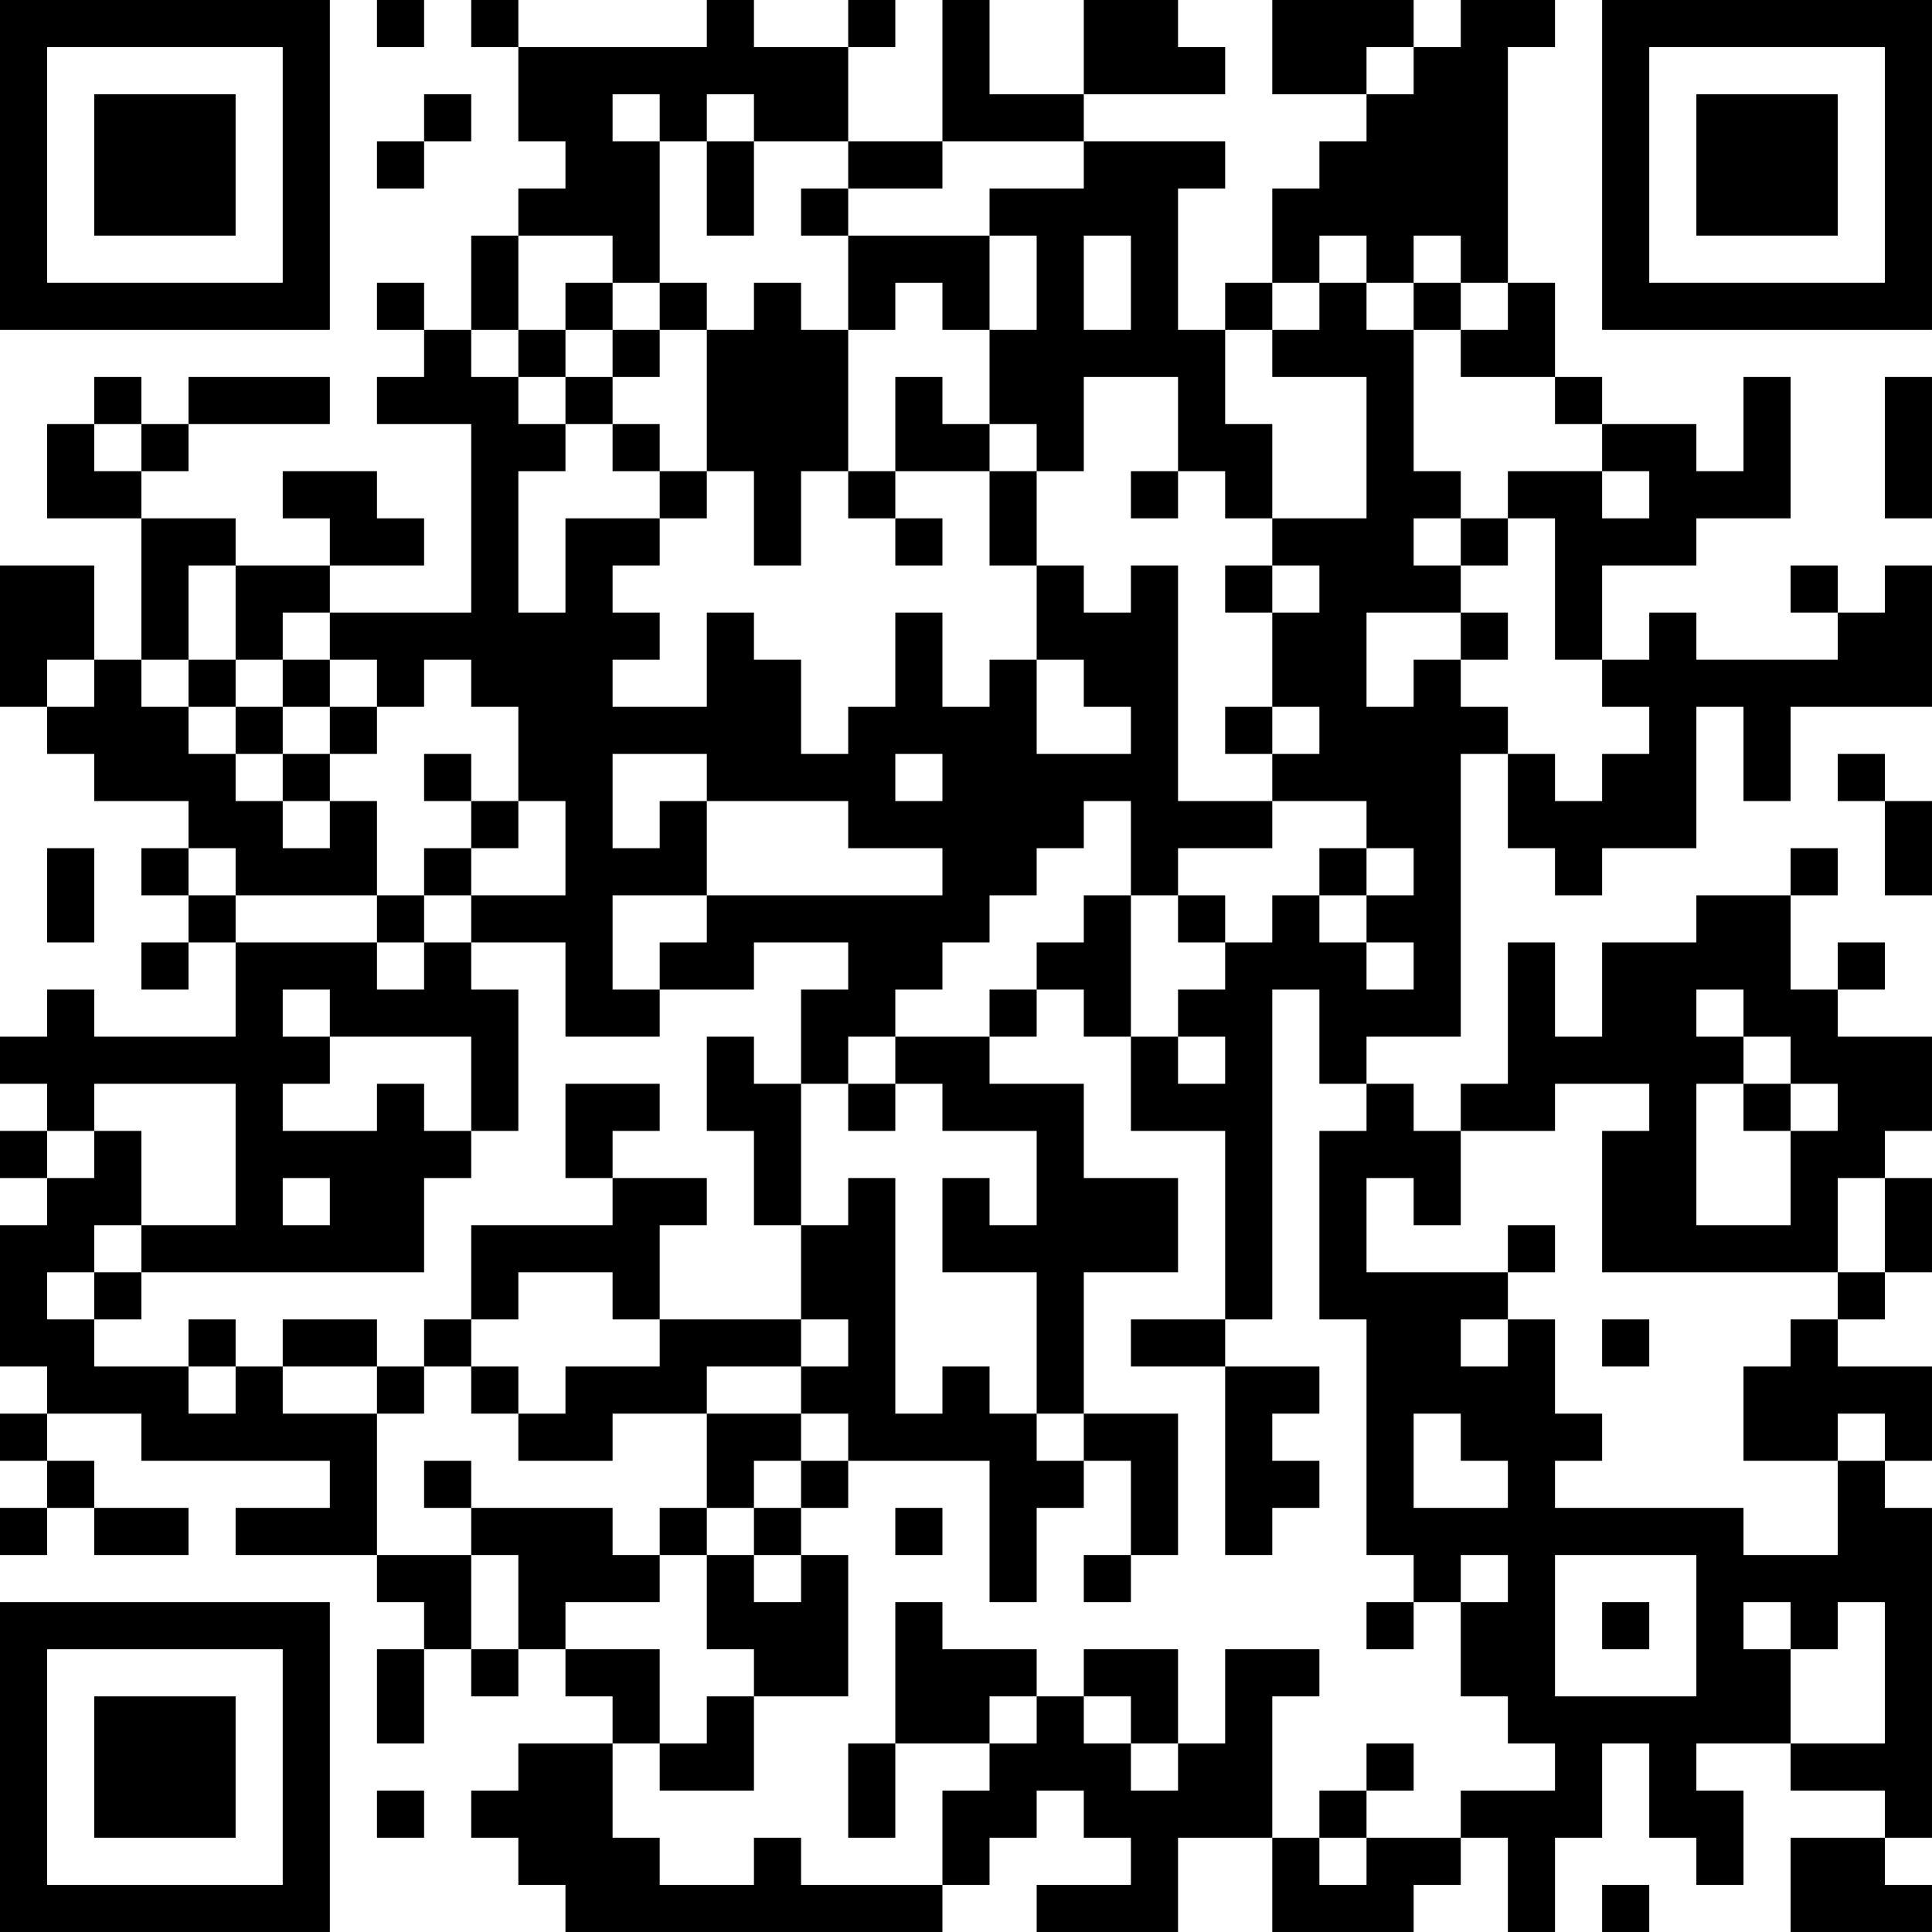 <?xml version="1.0" encoding="UTF-8"?>
<svg xmlns="http://www.w3.org/2000/svg" version="1.1" width="200" height="200" viewBox="0 0 200 200"><rect x="0" y="0" width="200" height="200" fill="#ffffff"/><g transform="scale(4.878)"><g transform="translate(0,0)"><path fill-rule="evenodd" d="M8 0L8 1L9 1L9 0ZM10 0L10 1L11 1L11 3L12 3L12 4L11 4L11 5L10 5L10 7L9 7L9 6L8 6L8 7L9 7L9 8L8 8L8 9L10 9L10 13L7 13L7 12L9 12L9 11L8 11L8 10L6 10L6 11L7 11L7 12L5 12L5 11L3 11L3 10L4 10L4 9L7 9L7 8L4 8L4 9L3 9L3 8L2 8L2 9L1 9L1 11L3 11L3 14L2 14L2 12L0 12L0 15L1 15L1 16L2 16L2 17L4 17L4 18L3 18L3 19L4 19L4 20L3 20L3 21L4 21L4 20L5 20L5 22L2 22L2 21L1 21L1 22L0 22L0 23L1 23L1 24L0 24L0 25L1 25L1 26L0 26L0 29L1 29L1 30L0 30L0 31L1 31L1 32L0 32L0 33L1 33L1 32L2 32L2 33L4 33L4 32L2 32L2 31L1 31L1 30L3 30L3 31L7 31L7 32L5 32L5 33L8 33L8 34L9 34L9 35L8 35L8 37L9 37L9 35L10 35L10 36L11 36L11 35L12 35L12 36L13 36L13 37L11 37L11 38L10 38L10 39L11 39L11 40L12 40L12 41L20 41L20 40L21 40L21 39L22 39L22 38L23 38L23 39L24 39L24 40L22 40L22 41L25 41L25 39L27 39L27 41L30 41L30 40L31 40L31 39L32 39L32 41L33 41L33 39L34 39L34 37L35 37L35 39L36 39L36 40L37 40L37 38L36 38L36 37L38 37L38 38L40 38L40 39L38 39L38 41L41 41L41 40L40 40L40 39L41 39L41 32L40 32L40 31L41 31L41 29L39 29L39 28L40 28L40 27L41 27L41 25L40 25L40 24L41 24L41 22L39 22L39 21L40 21L40 20L39 20L39 21L38 21L38 19L39 19L39 18L38 18L38 19L36 19L36 20L34 20L34 22L33 22L33 20L32 20L32 23L31 23L31 24L30 24L30 23L29 23L29 22L31 22L31 16L32 16L32 18L33 18L33 19L34 19L34 18L36 18L36 15L37 15L37 17L38 17L38 15L41 15L41 12L40 12L40 13L39 13L39 12L38 12L38 13L39 13L39 14L36 14L36 13L35 13L35 14L34 14L34 12L36 12L36 11L38 11L38 8L37 8L37 10L36 10L36 9L34 9L34 8L33 8L33 6L32 6L32 1L33 1L33 0L31 0L31 1L30 1L30 0L27 0L27 2L29 2L29 3L28 3L28 4L27 4L27 6L26 6L26 7L25 7L25 4L26 4L26 3L23 3L23 2L26 2L26 1L25 1L25 0L23 0L23 2L21 2L21 0L20 0L20 3L18 3L18 1L19 1L19 0L18 0L18 1L16 1L16 0L15 0L15 1L11 1L11 0ZM29 1L29 2L30 2L30 1ZM9 2L9 3L8 3L8 4L9 4L9 3L10 3L10 2ZM13 2L13 3L14 3L14 6L13 6L13 5L11 5L11 7L10 7L10 8L11 8L11 9L12 9L12 10L11 10L11 13L12 13L12 11L14 11L14 12L13 12L13 13L14 13L14 14L13 14L13 15L15 15L15 13L16 13L16 14L17 14L17 16L18 16L18 15L19 15L19 13L20 13L20 15L21 15L21 14L22 14L22 16L24 16L24 15L23 15L23 14L22 14L22 12L23 12L23 13L24 13L24 12L25 12L25 17L27 17L27 18L25 18L25 19L24 19L24 17L23 17L23 18L22 18L22 19L21 19L21 20L20 20L20 21L19 21L19 22L18 22L18 23L17 23L17 21L18 21L18 20L16 20L16 21L14 21L14 20L15 20L15 19L20 19L20 18L18 18L18 17L15 17L15 16L13 16L13 18L14 18L14 17L15 17L15 19L13 19L13 21L14 21L14 22L12 22L12 20L10 20L10 19L12 19L12 17L11 17L11 15L10 15L10 14L9 14L9 15L8 15L8 14L7 14L7 13L6 13L6 14L5 14L5 12L4 12L4 14L3 14L3 15L4 15L4 16L5 16L5 17L6 17L6 18L7 18L7 17L8 17L8 19L5 19L5 18L4 18L4 19L5 19L5 20L8 20L8 21L9 21L9 20L10 20L10 21L11 21L11 24L10 24L10 22L7 22L7 21L6 21L6 22L7 22L7 23L6 23L6 24L8 24L8 23L9 23L9 24L10 24L10 25L9 25L9 27L3 27L3 26L5 26L5 23L2 23L2 24L1 24L1 25L2 25L2 24L3 24L3 26L2 26L2 27L1 27L1 28L2 28L2 29L4 29L4 30L5 30L5 29L6 29L6 30L8 30L8 33L10 33L10 35L11 35L11 33L10 33L10 32L13 32L13 33L14 33L14 34L12 34L12 35L14 35L14 37L13 37L13 39L14 39L14 40L16 40L16 39L17 39L17 40L20 40L20 38L21 38L21 37L22 37L22 36L23 36L23 37L24 37L24 38L25 38L25 37L26 37L26 35L28 35L28 36L27 36L27 39L28 39L28 40L29 40L29 39L31 39L31 38L33 38L33 37L32 37L32 36L31 36L31 34L32 34L32 33L31 33L31 34L30 34L30 33L29 33L29 28L28 28L28 24L29 24L29 23L28 23L28 21L27 21L27 28L26 28L26 24L24 24L24 22L25 22L25 23L26 23L26 22L25 22L25 21L26 21L26 20L27 20L27 19L28 19L28 20L29 20L29 21L30 21L30 20L29 20L29 19L30 19L30 18L29 18L29 17L27 17L27 16L28 16L28 15L27 15L27 13L28 13L28 12L27 12L27 11L29 11L29 8L27 8L27 7L28 7L28 6L29 6L29 7L30 7L30 10L31 10L31 11L30 11L30 12L31 12L31 13L29 13L29 15L30 15L30 14L31 14L31 15L32 15L32 16L33 16L33 17L34 17L34 16L35 16L35 15L34 15L34 14L33 14L33 11L32 11L32 10L34 10L34 11L35 11L35 10L34 10L34 9L33 9L33 8L31 8L31 7L32 7L32 6L31 6L31 5L30 5L30 6L29 6L29 5L28 5L28 6L27 6L27 7L26 7L26 9L27 9L27 11L26 11L26 10L25 10L25 8L23 8L23 10L22 10L22 9L21 9L21 7L22 7L22 5L21 5L21 4L23 4L23 3L20 3L20 4L18 4L18 3L16 3L16 2L15 2L15 3L14 3L14 2ZM15 3L15 5L16 5L16 3ZM17 4L17 5L18 5L18 7L17 7L17 6L16 6L16 7L15 7L15 6L14 6L14 7L13 7L13 6L12 6L12 7L11 7L11 8L12 8L12 9L13 9L13 10L14 10L14 11L15 11L15 10L16 10L16 12L17 12L17 10L18 10L18 11L19 11L19 12L20 12L20 11L19 11L19 10L21 10L21 12L22 12L22 10L21 10L21 9L20 9L20 8L19 8L19 10L18 10L18 7L19 7L19 6L20 6L20 7L21 7L21 5L18 5L18 4ZM23 5L23 7L24 7L24 5ZM30 6L30 7L31 7L31 6ZM12 7L12 8L13 8L13 9L14 9L14 10L15 10L15 7L14 7L14 8L13 8L13 7ZM40 8L40 11L41 11L41 8ZM2 9L2 10L3 10L3 9ZM24 10L24 11L25 11L25 10ZM31 11L31 12L32 12L32 11ZM26 12L26 13L27 13L27 12ZM31 13L31 14L32 14L32 13ZM1 14L1 15L2 15L2 14ZM4 14L4 15L5 15L5 16L6 16L6 17L7 17L7 16L8 16L8 15L7 15L7 14L6 14L6 15L5 15L5 14ZM6 15L6 16L7 16L7 15ZM26 15L26 16L27 16L27 15ZM9 16L9 17L10 17L10 18L9 18L9 19L8 19L8 20L9 20L9 19L10 19L10 18L11 18L11 17L10 17L10 16ZM19 16L19 17L20 17L20 16ZM39 16L39 17L40 17L40 19L41 19L41 17L40 17L40 16ZM1 18L1 20L2 20L2 18ZM28 18L28 19L29 19L29 18ZM23 19L23 20L22 20L22 21L21 21L21 22L19 22L19 23L18 23L18 24L19 24L19 23L20 23L20 24L22 24L22 26L21 26L21 25L20 25L20 27L22 27L22 30L21 30L21 29L20 29L20 30L19 30L19 25L18 25L18 26L17 26L17 23L16 23L16 22L15 22L15 24L16 24L16 26L17 26L17 28L14 28L14 26L15 26L15 25L13 25L13 24L14 24L14 23L12 23L12 25L13 25L13 26L10 26L10 28L9 28L9 29L8 29L8 28L6 28L6 29L8 29L8 30L9 30L9 29L10 29L10 30L11 30L11 31L13 31L13 30L15 30L15 32L14 32L14 33L15 33L15 35L16 35L16 36L15 36L15 37L14 37L14 38L16 38L16 36L18 36L18 33L17 33L17 32L18 32L18 31L21 31L21 34L22 34L22 32L23 32L23 31L24 31L24 33L23 33L23 34L24 34L24 33L25 33L25 30L23 30L23 27L25 27L25 25L23 25L23 23L21 23L21 22L22 22L22 21L23 21L23 22L24 22L24 19ZM25 19L25 20L26 20L26 19ZM36 21L36 22L37 22L37 23L36 23L36 26L38 26L38 24L39 24L39 23L38 23L38 22L37 22L37 21ZM33 23L33 24L31 24L31 26L30 26L30 25L29 25L29 27L32 27L32 28L31 28L31 29L32 29L32 28L33 28L33 30L34 30L34 31L33 31L33 32L37 32L37 33L39 33L39 31L40 31L40 30L39 30L39 31L37 31L37 29L38 29L38 28L39 28L39 27L40 27L40 25L39 25L39 27L34 27L34 24L35 24L35 23ZM37 23L37 24L38 24L38 23ZM6 25L6 26L7 26L7 25ZM32 26L32 27L33 27L33 26ZM2 27L2 28L3 28L3 27ZM11 27L11 28L10 28L10 29L11 29L11 30L12 30L12 29L14 29L14 28L13 28L13 27ZM4 28L4 29L5 29L5 28ZM17 28L17 29L15 29L15 30L17 30L17 31L16 31L16 32L15 32L15 33L16 33L16 34L17 34L17 33L16 33L16 32L17 32L17 31L18 31L18 30L17 30L17 29L18 29L18 28ZM24 28L24 29L26 29L26 33L27 33L27 32L28 32L28 31L27 31L27 30L28 30L28 29L26 29L26 28ZM34 28L34 29L35 29L35 28ZM22 30L22 31L23 31L23 30ZM30 30L30 32L32 32L32 31L31 31L31 30ZM9 31L9 32L10 32L10 31ZM19 32L19 33L20 33L20 32ZM33 33L33 36L36 36L36 33ZM19 34L19 37L18 37L18 39L19 39L19 37L21 37L21 36L22 36L22 35L20 35L20 34ZM29 34L29 35L30 35L30 34ZM34 34L34 35L35 35L35 34ZM37 34L37 35L38 35L38 37L40 37L40 34L39 34L39 35L38 35L38 34ZM23 35L23 36L24 36L24 37L25 37L25 35ZM29 37L29 38L28 38L28 39L29 39L29 38L30 38L30 37ZM8 38L8 39L9 39L9 38ZM34 40L34 41L35 41L35 40ZM0 0L0 7L7 7L7 0ZM1 1L1 6L6 6L6 1ZM2 2L2 5L5 5L5 2ZM34 0L34 7L41 7L41 0ZM35 1L35 6L40 6L40 1ZM36 2L36 5L39 5L39 2ZM0 34L0 41L7 41L7 34ZM1 35L1 40L6 40L6 35ZM2 36L2 39L5 39L5 36Z" fill="#000000"/></g></g></svg>
